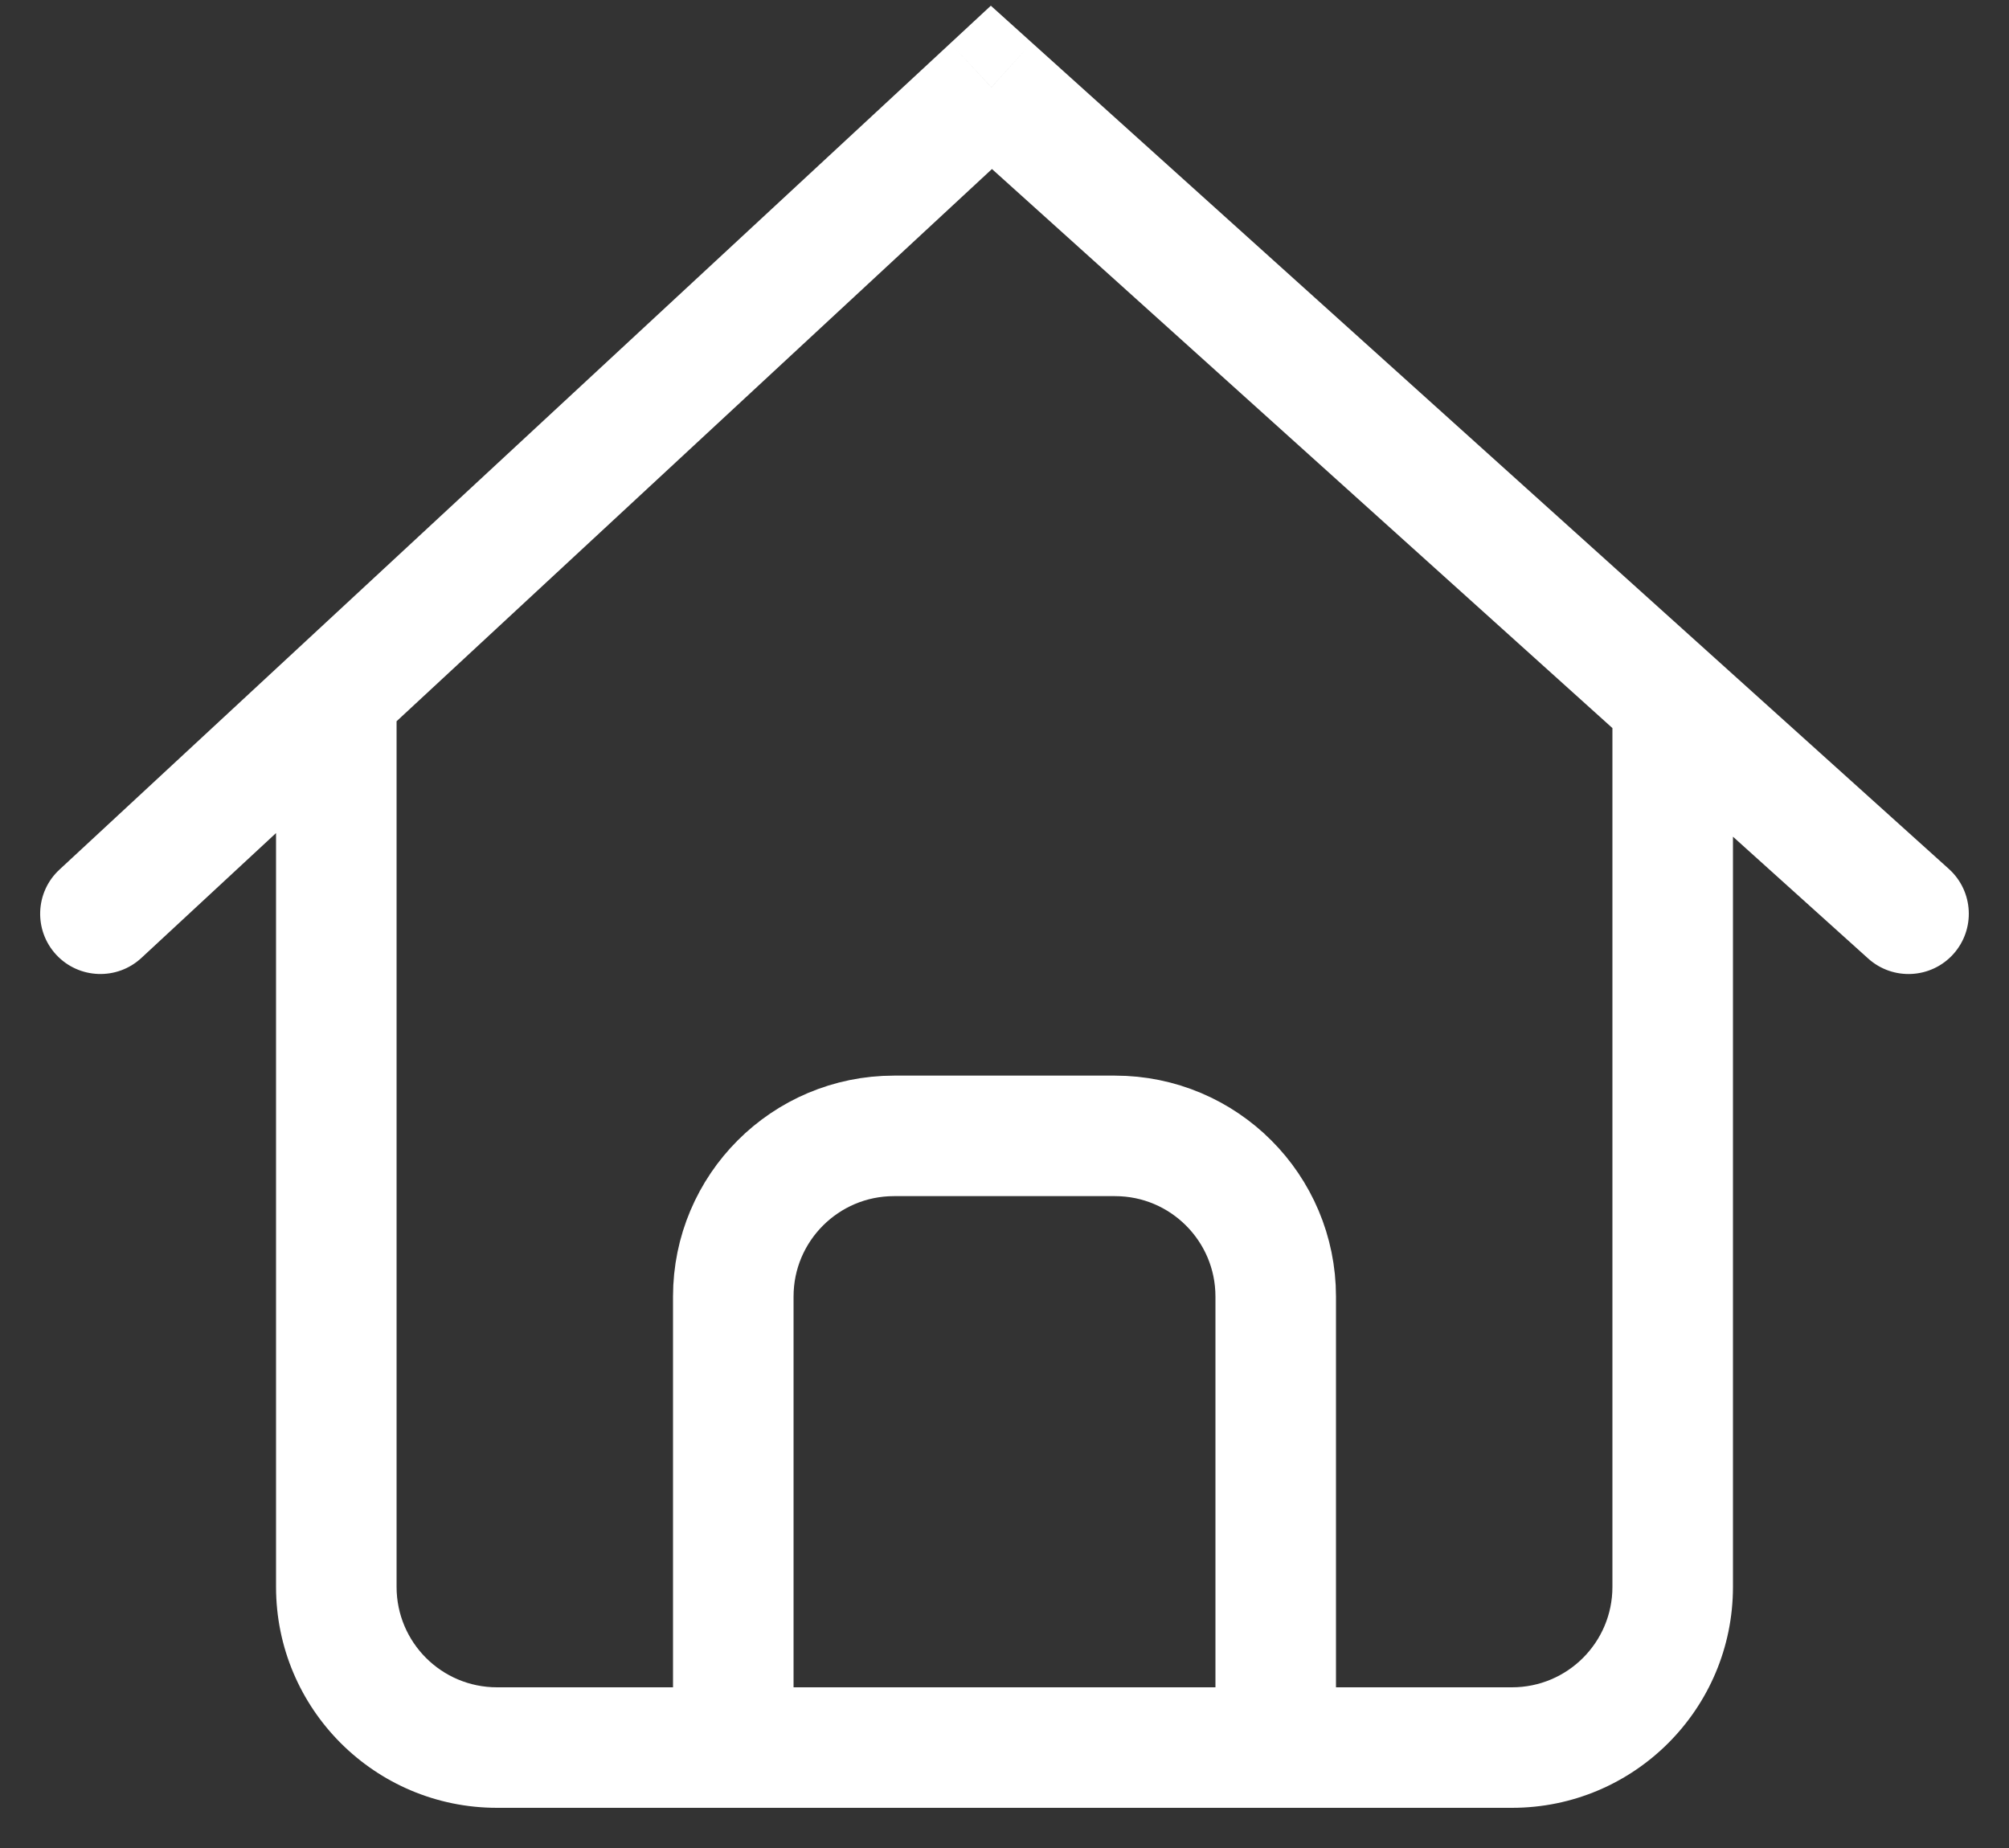 <svg xmlns="http://www.w3.org/2000/svg" width="25" height="23" viewBox="0 0 25 23" fill="none">
  <rect x="0" y="0" width="25" height="23" fill="#333333" stroke="none"/>
  <path d="M9.125 21.369V16.137C9.125 15.033 10.02 14.137 11.125 14.137H13.875C14.98 14.137 15.875 15.033 15.875 16.137V21.75" stroke="white" stroke-width="1.5"/>
  <path d="M0.74 10.823C0.436 11.104 0.418 11.579 0.7 11.883C0.982 12.186 1.456 12.204 1.76 11.922L0.74 10.823ZM12.337 1.087L12.839 0.53L12.33 0.071L11.827 0.538L12.337 1.087ZM23.248 11.93C23.556 12.207 24.03 12.182 24.307 11.875C24.584 11.567 24.56 11.093 24.252 10.815L23.248 11.93ZM3.435 8.65V19.75H4.935V8.65H3.435ZM6.185 22.5H18.815V21H6.185V22.5ZM21.565 19.75V8.728H20.065V19.75H21.565ZM1.76 11.922L12.847 1.637L11.827 0.538L0.74 10.823L1.76 11.922ZM11.835 1.645L23.248 11.93L24.252 10.815L12.839 0.53L11.835 1.645ZM18.815 22.5C20.334 22.5 21.565 21.269 21.565 19.75H20.065C20.065 20.44 19.506 21 18.815 21V22.5ZM3.435 19.75C3.435 21.269 4.666 22.5 6.185 22.5V21C5.494 21 4.935 20.44 4.935 19.75H3.435Z" fill="white"/>
</svg>